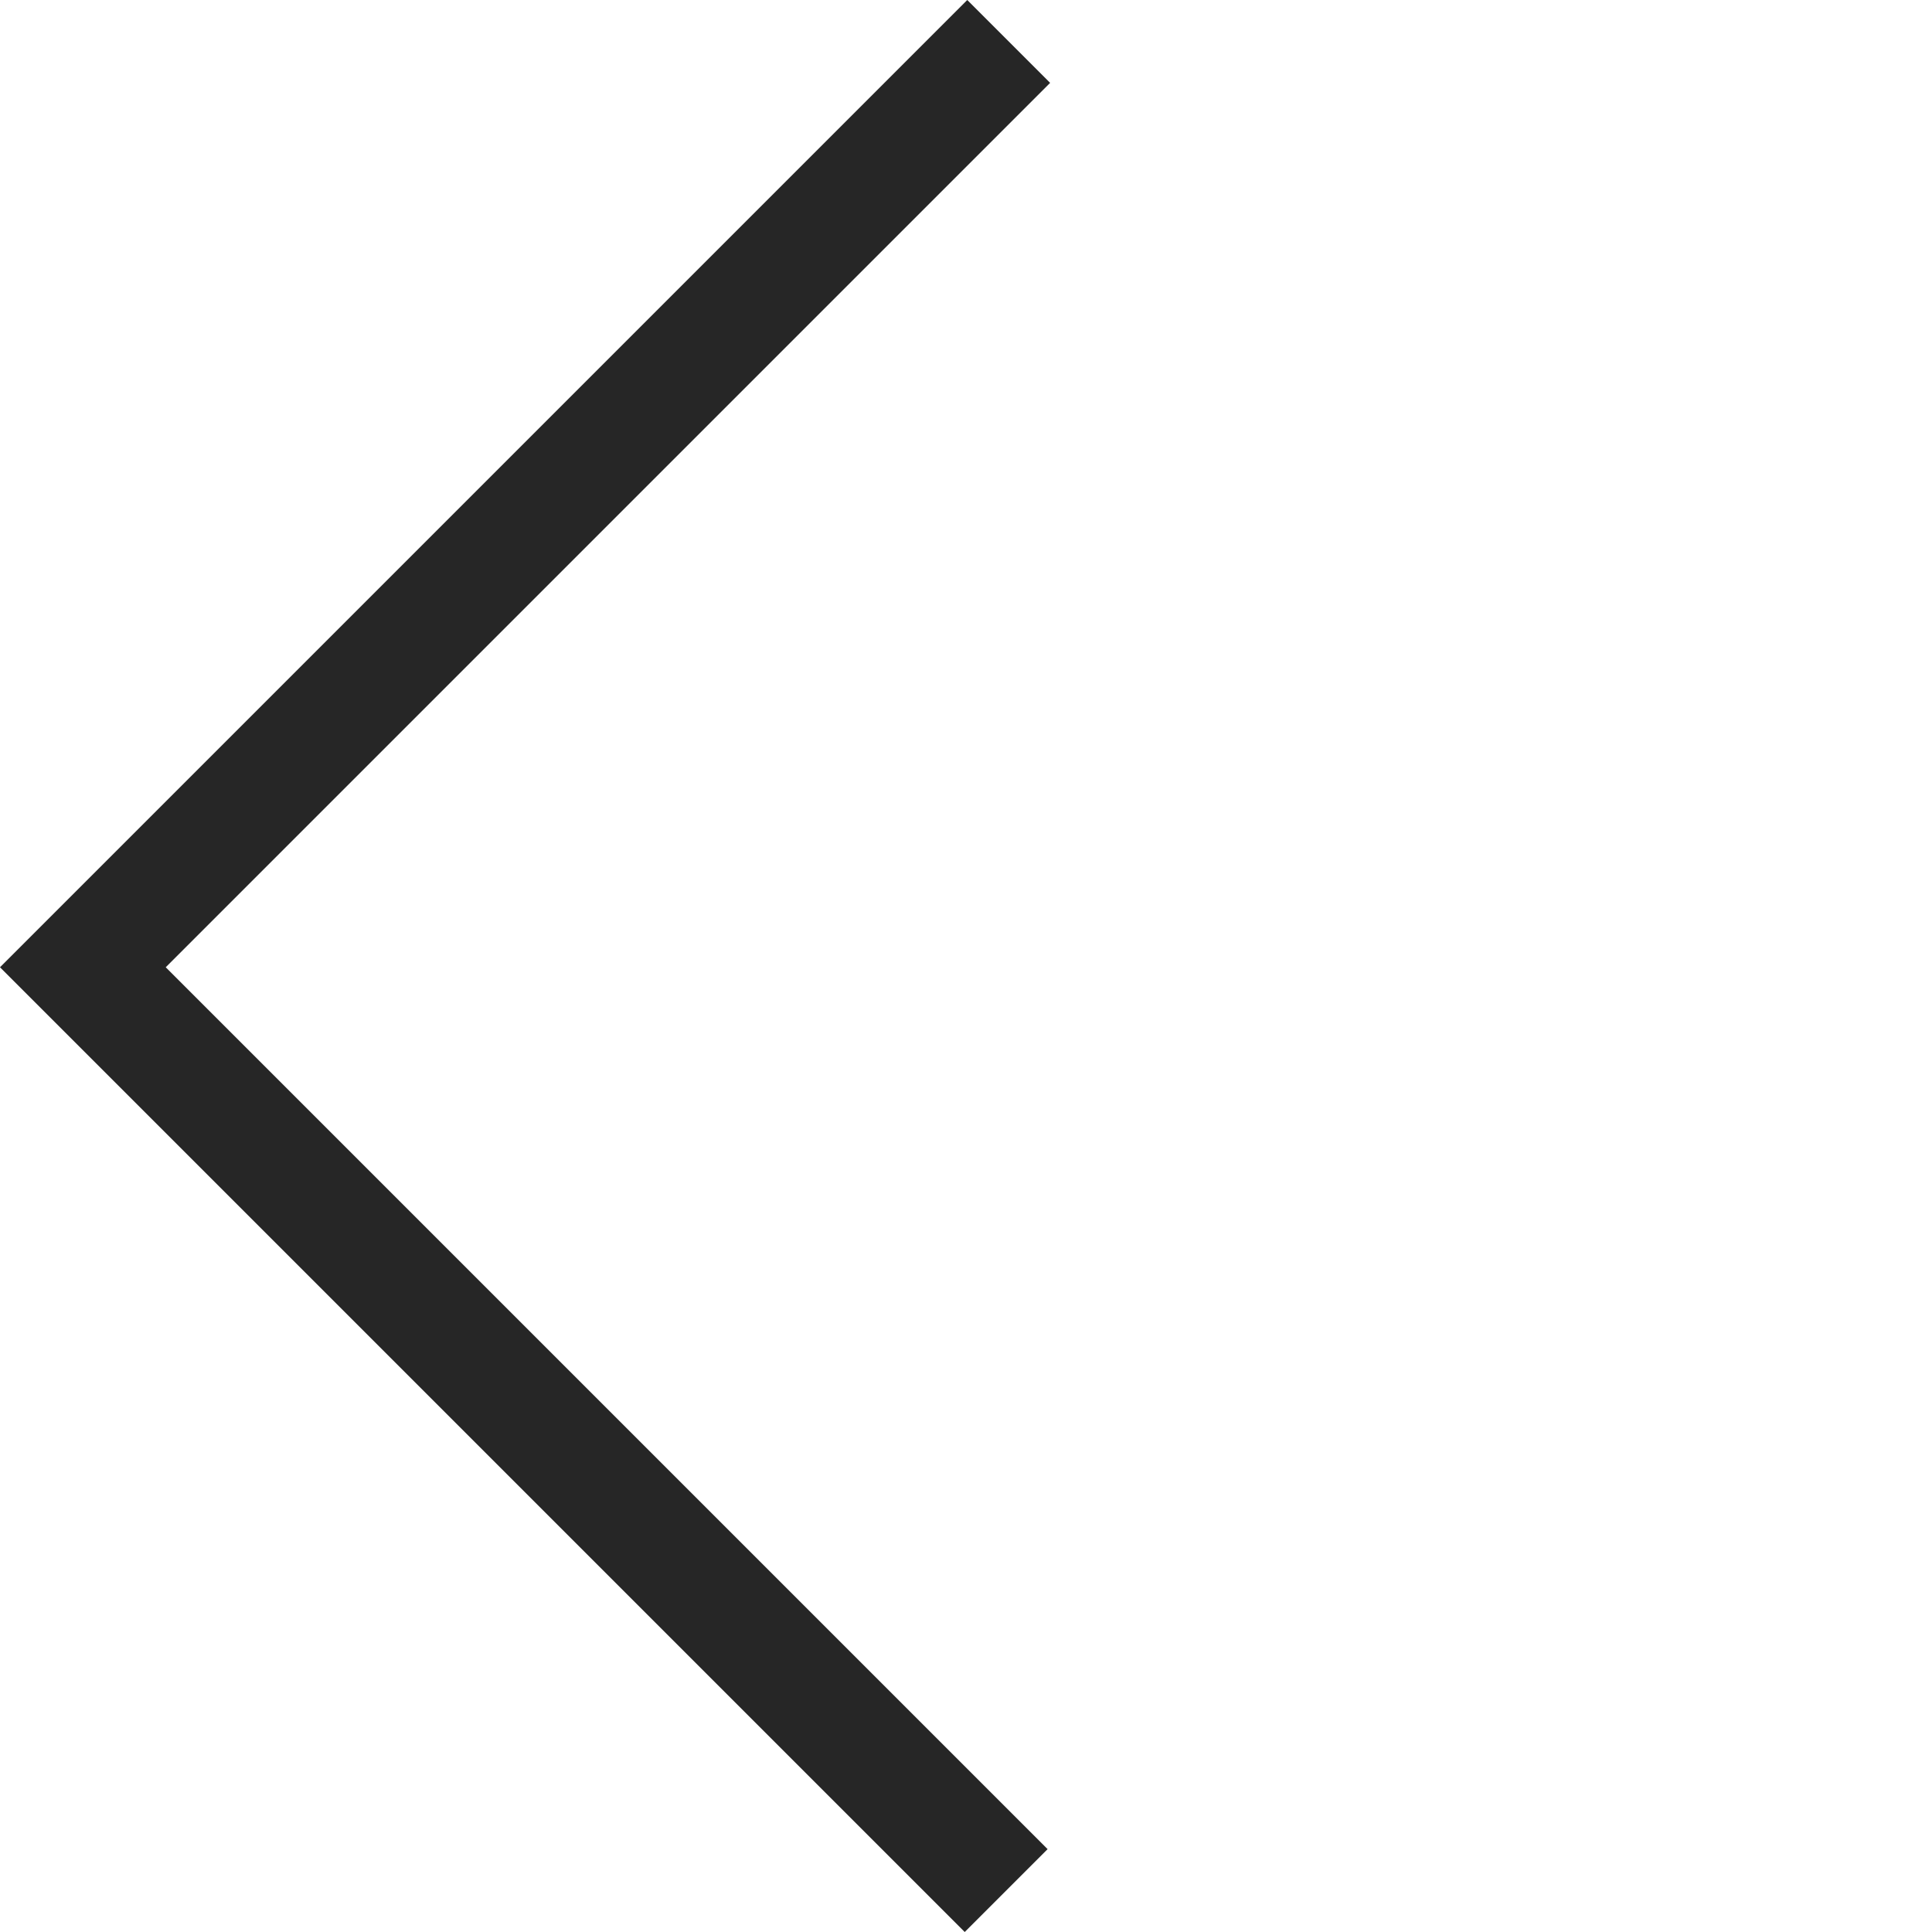 <svg xmlns="http://www.w3.org/2000/svg" width="32.973" height="32.973" viewBox="0 0 32.973 32.973">
  <path id="Path_104" data-name="Path 104" d="M22.346,0V22.285H0" transform="translate(32.973 16.465) rotate(135)" fill="none" stroke="#262626" stroke-width="2"/>
</svg>
